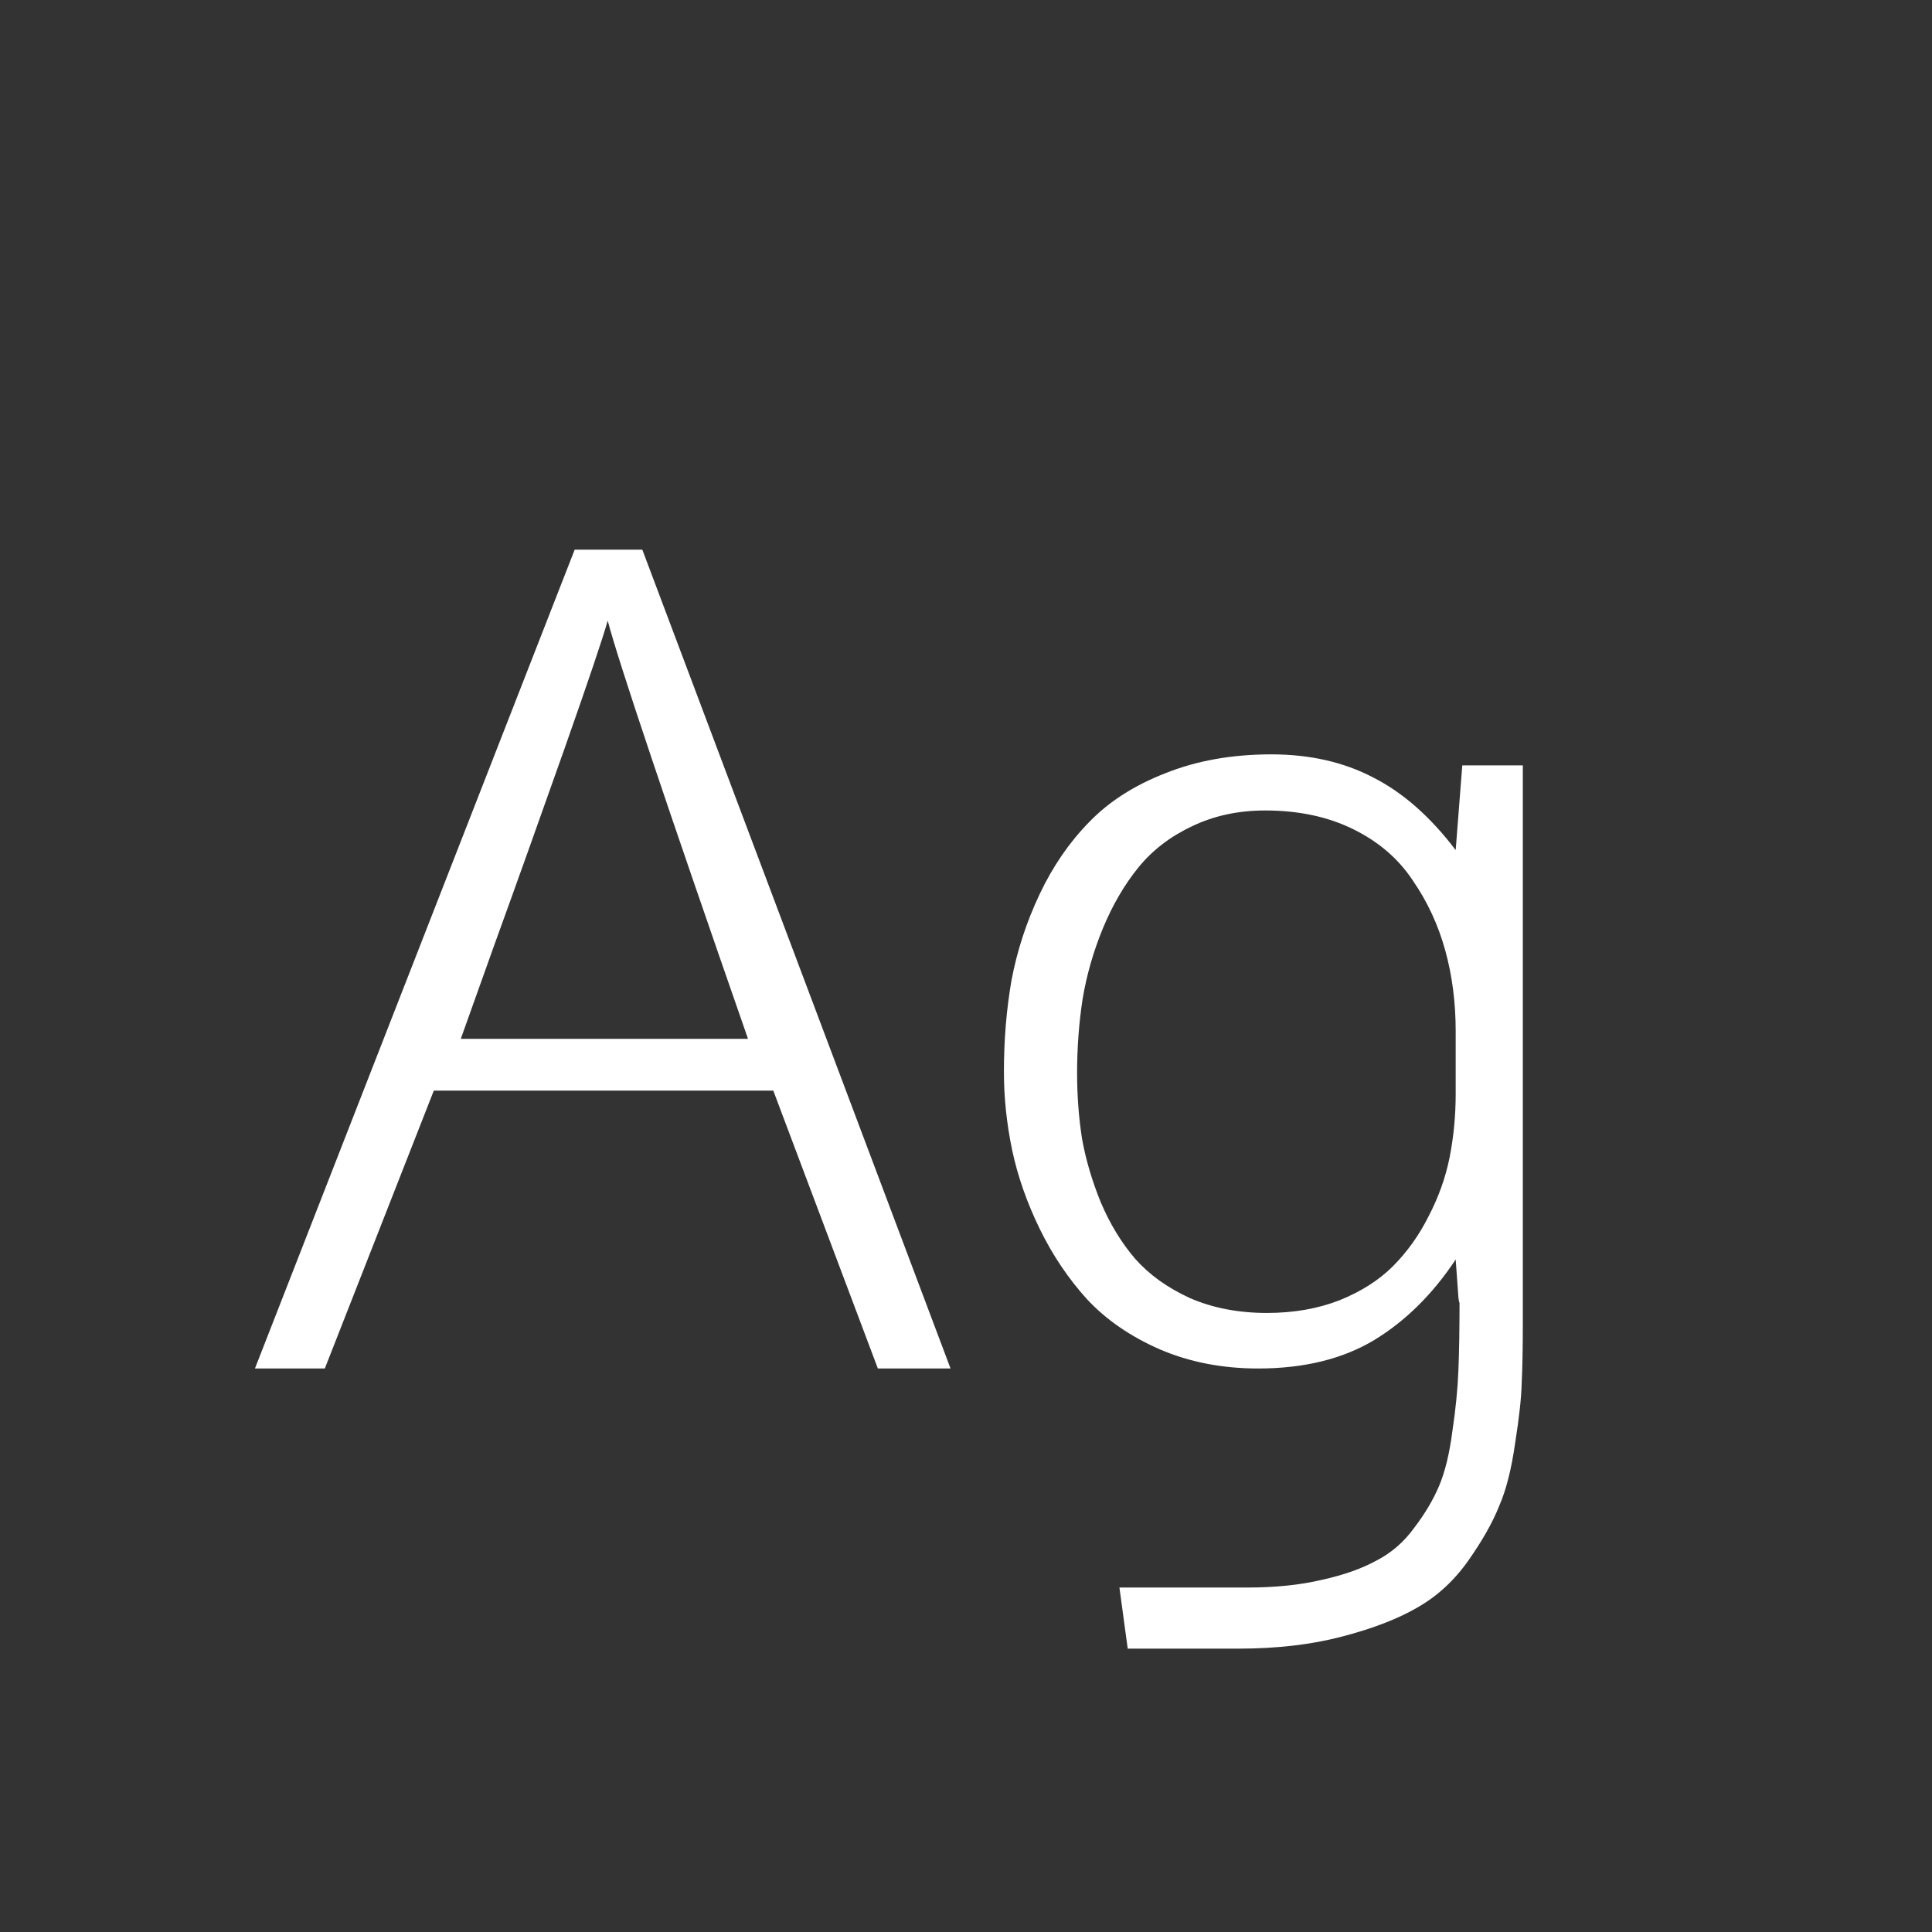 <svg width="24" height="24" viewBox="0 0 24 24" fill="none" xmlns="http://www.w3.org/2000/svg">
<rect x="0" y="0" width="24" height="24" fill="#333333" stroke="none"/>
<path d="M3.167 17L7.139 6.828H7.979L11.808 17H10.905L9.606 13.548H5.389L4.035 17H3.167ZM5.724 12.905H9.292C8.267 9.961 7.686 8.229 7.549 7.71C7.494 7.91 7.314 8.444 7.009 9.31C6.703 10.175 6.412 10.991 6.134 11.757L5.724 12.905ZM14.009 20.48L13.906 19.721H15.492C15.843 19.721 16.153 19.689 16.422 19.625C16.691 19.566 16.916 19.486 17.099 19.386C17.285 19.29 17.443 19.153 17.57 18.976C17.703 18.802 17.805 18.629 17.878 18.456C17.951 18.283 18.006 18.057 18.042 17.779C18.083 17.506 18.108 17.253 18.117 17.02C18.126 16.793 18.131 16.503 18.131 16.152C18.131 16.203 18.126 16.191 18.117 16.118C18.094 15.804 18.083 15.646 18.083 15.646C17.796 16.079 17.456 16.414 17.064 16.651C16.672 16.884 16.194 17 15.629 17C15.182 17 14.774 16.92 14.405 16.761C14.041 16.601 13.74 16.394 13.503 16.139C13.271 15.883 13.075 15.592 12.915 15.264C12.755 14.935 12.642 14.61 12.573 14.286C12.505 13.958 12.471 13.634 12.471 13.315C12.471 12.914 12.503 12.534 12.566 12.174C12.635 11.809 12.751 11.454 12.915 11.107C13.079 10.761 13.284 10.463 13.53 10.212C13.776 9.957 14.093 9.754 14.48 9.604C14.868 9.449 15.305 9.371 15.793 9.371C16.271 9.371 16.693 9.467 17.058 9.658C17.427 9.845 17.769 10.146 18.083 10.56L18.165 9.508H18.917V16.453C18.917 16.754 18.912 16.995 18.903 17.178C18.899 17.365 18.871 17.615 18.821 17.93C18.776 18.249 18.71 18.509 18.623 18.709C18.541 18.914 18.413 19.14 18.24 19.386C18.067 19.632 17.857 19.826 17.611 19.967C17.37 20.108 17.058 20.229 16.675 20.329C16.297 20.429 15.866 20.48 15.383 20.48H14.009ZM15.738 16.31C16.071 16.31 16.372 16.257 16.641 16.152C16.91 16.043 17.131 15.902 17.304 15.729C17.481 15.551 17.63 15.343 17.748 15.106C17.871 14.87 17.958 14.626 18.008 14.375C18.058 14.12 18.083 13.858 18.083 13.589V12.81C18.083 12.454 18.04 12.119 17.953 11.805C17.866 11.49 17.732 11.201 17.55 10.937C17.372 10.668 17.126 10.456 16.811 10.301C16.497 10.146 16.133 10.068 15.718 10.068C15.38 10.068 15.075 10.134 14.802 10.267C14.533 10.394 14.312 10.565 14.139 10.779C13.966 10.993 13.82 11.244 13.701 11.531C13.583 11.818 13.498 12.112 13.448 12.413C13.403 12.709 13.38 13.015 13.38 13.329C13.38 13.607 13.4 13.878 13.441 14.143C13.487 14.402 13.565 14.667 13.674 14.935C13.788 15.204 13.931 15.439 14.104 15.64C14.278 15.836 14.503 15.997 14.781 16.125C15.064 16.248 15.383 16.31 15.738 16.31Z" fill="white"/>
</svg>
